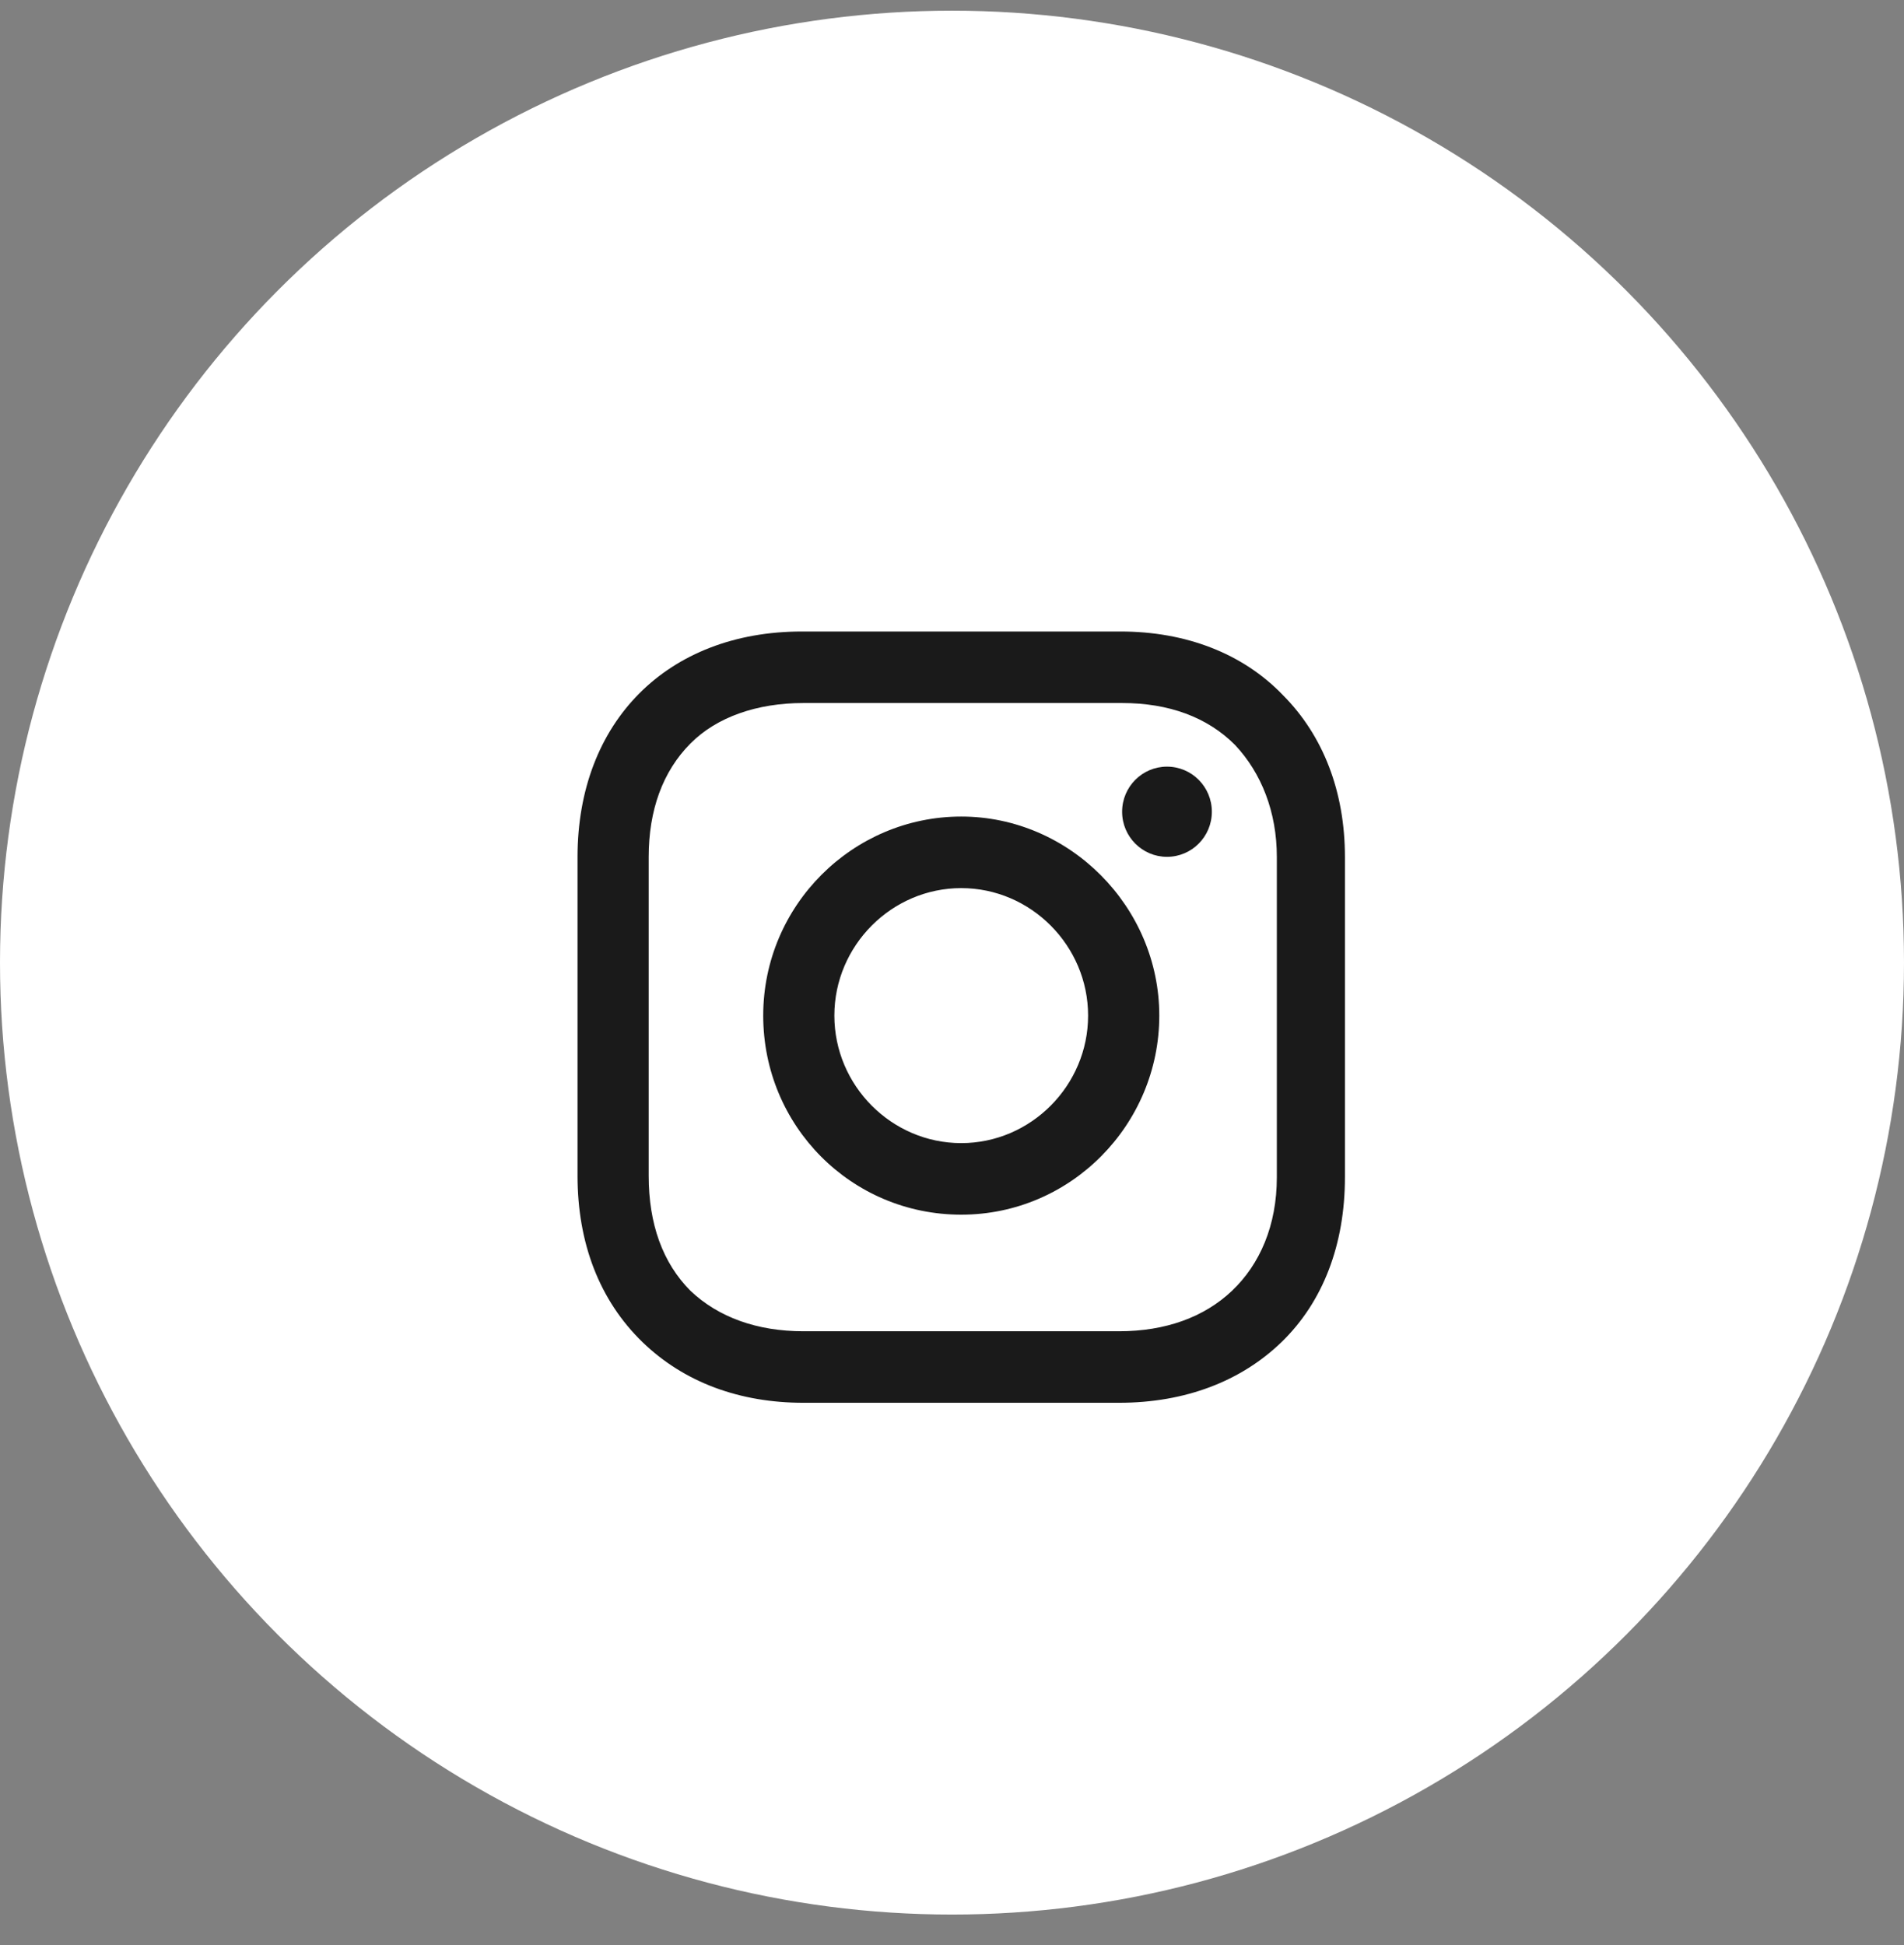 <svg width="46" height="47" viewBox="0 0 46 47" fill="none" xmlns="http://www.w3.org/2000/svg">
<rect x="0" y="0" width="46" height="47" fill="#808080" stroke="none"/>
<circle cx="23" cy="23.258" r="23" fill="white"/>
<path d="M23.223 19.729C20.607 19.729 18.439 21.871 18.439 24.538C18.439 27.206 20.569 29.348 23.223 29.348C25.877 29.348 28.008 27.168 28.008 24.538C28.008 21.909 25.84 19.729 23.223 19.729ZM23.223 27.619C21.541 27.619 20.158 26.229 20.158 24.538C20.158 22.848 21.541 21.458 23.223 21.458C24.905 21.458 26.288 22.848 26.288 24.538C26.288 26.229 24.905 27.619 23.223 27.619Z" fill="#1A1A1A"/>
<path d="M28.194 20.702C28.793 20.702 29.278 20.214 29.278 19.613C29.278 19.011 28.793 18.523 28.194 18.523C27.596 18.523 27.11 19.011 27.11 19.613C27.11 20.214 27.596 20.702 28.194 20.702Z" fill="#1A1A1A"/>
<path d="M30.998 16.798C30.026 15.784 28.643 15.258 27.073 15.258H19.373C16.121 15.258 13.953 17.437 13.953 20.706V28.408C13.953 30.023 14.476 31.413 15.523 32.428C16.532 33.404 17.878 33.893 19.41 33.893H27.035C28.643 33.893 29.988 33.367 30.96 32.428C31.969 31.451 32.493 30.061 32.493 28.445V20.706C32.493 19.128 31.969 17.775 30.998 16.798ZM30.848 28.445C30.848 29.61 30.437 30.549 29.764 31.188C29.091 31.826 28.157 32.165 27.035 32.165H19.41C18.289 32.165 17.355 31.826 16.682 31.188C16.009 30.512 15.672 29.572 15.672 28.408V20.706C15.672 19.578 16.009 18.639 16.682 17.963C17.317 17.324 18.289 16.986 19.41 16.986H27.11C28.232 16.986 29.166 17.324 29.839 18C30.474 18.677 30.848 19.616 30.848 20.706V28.445Z" fill="#1A1A1A"/>
</svg>
